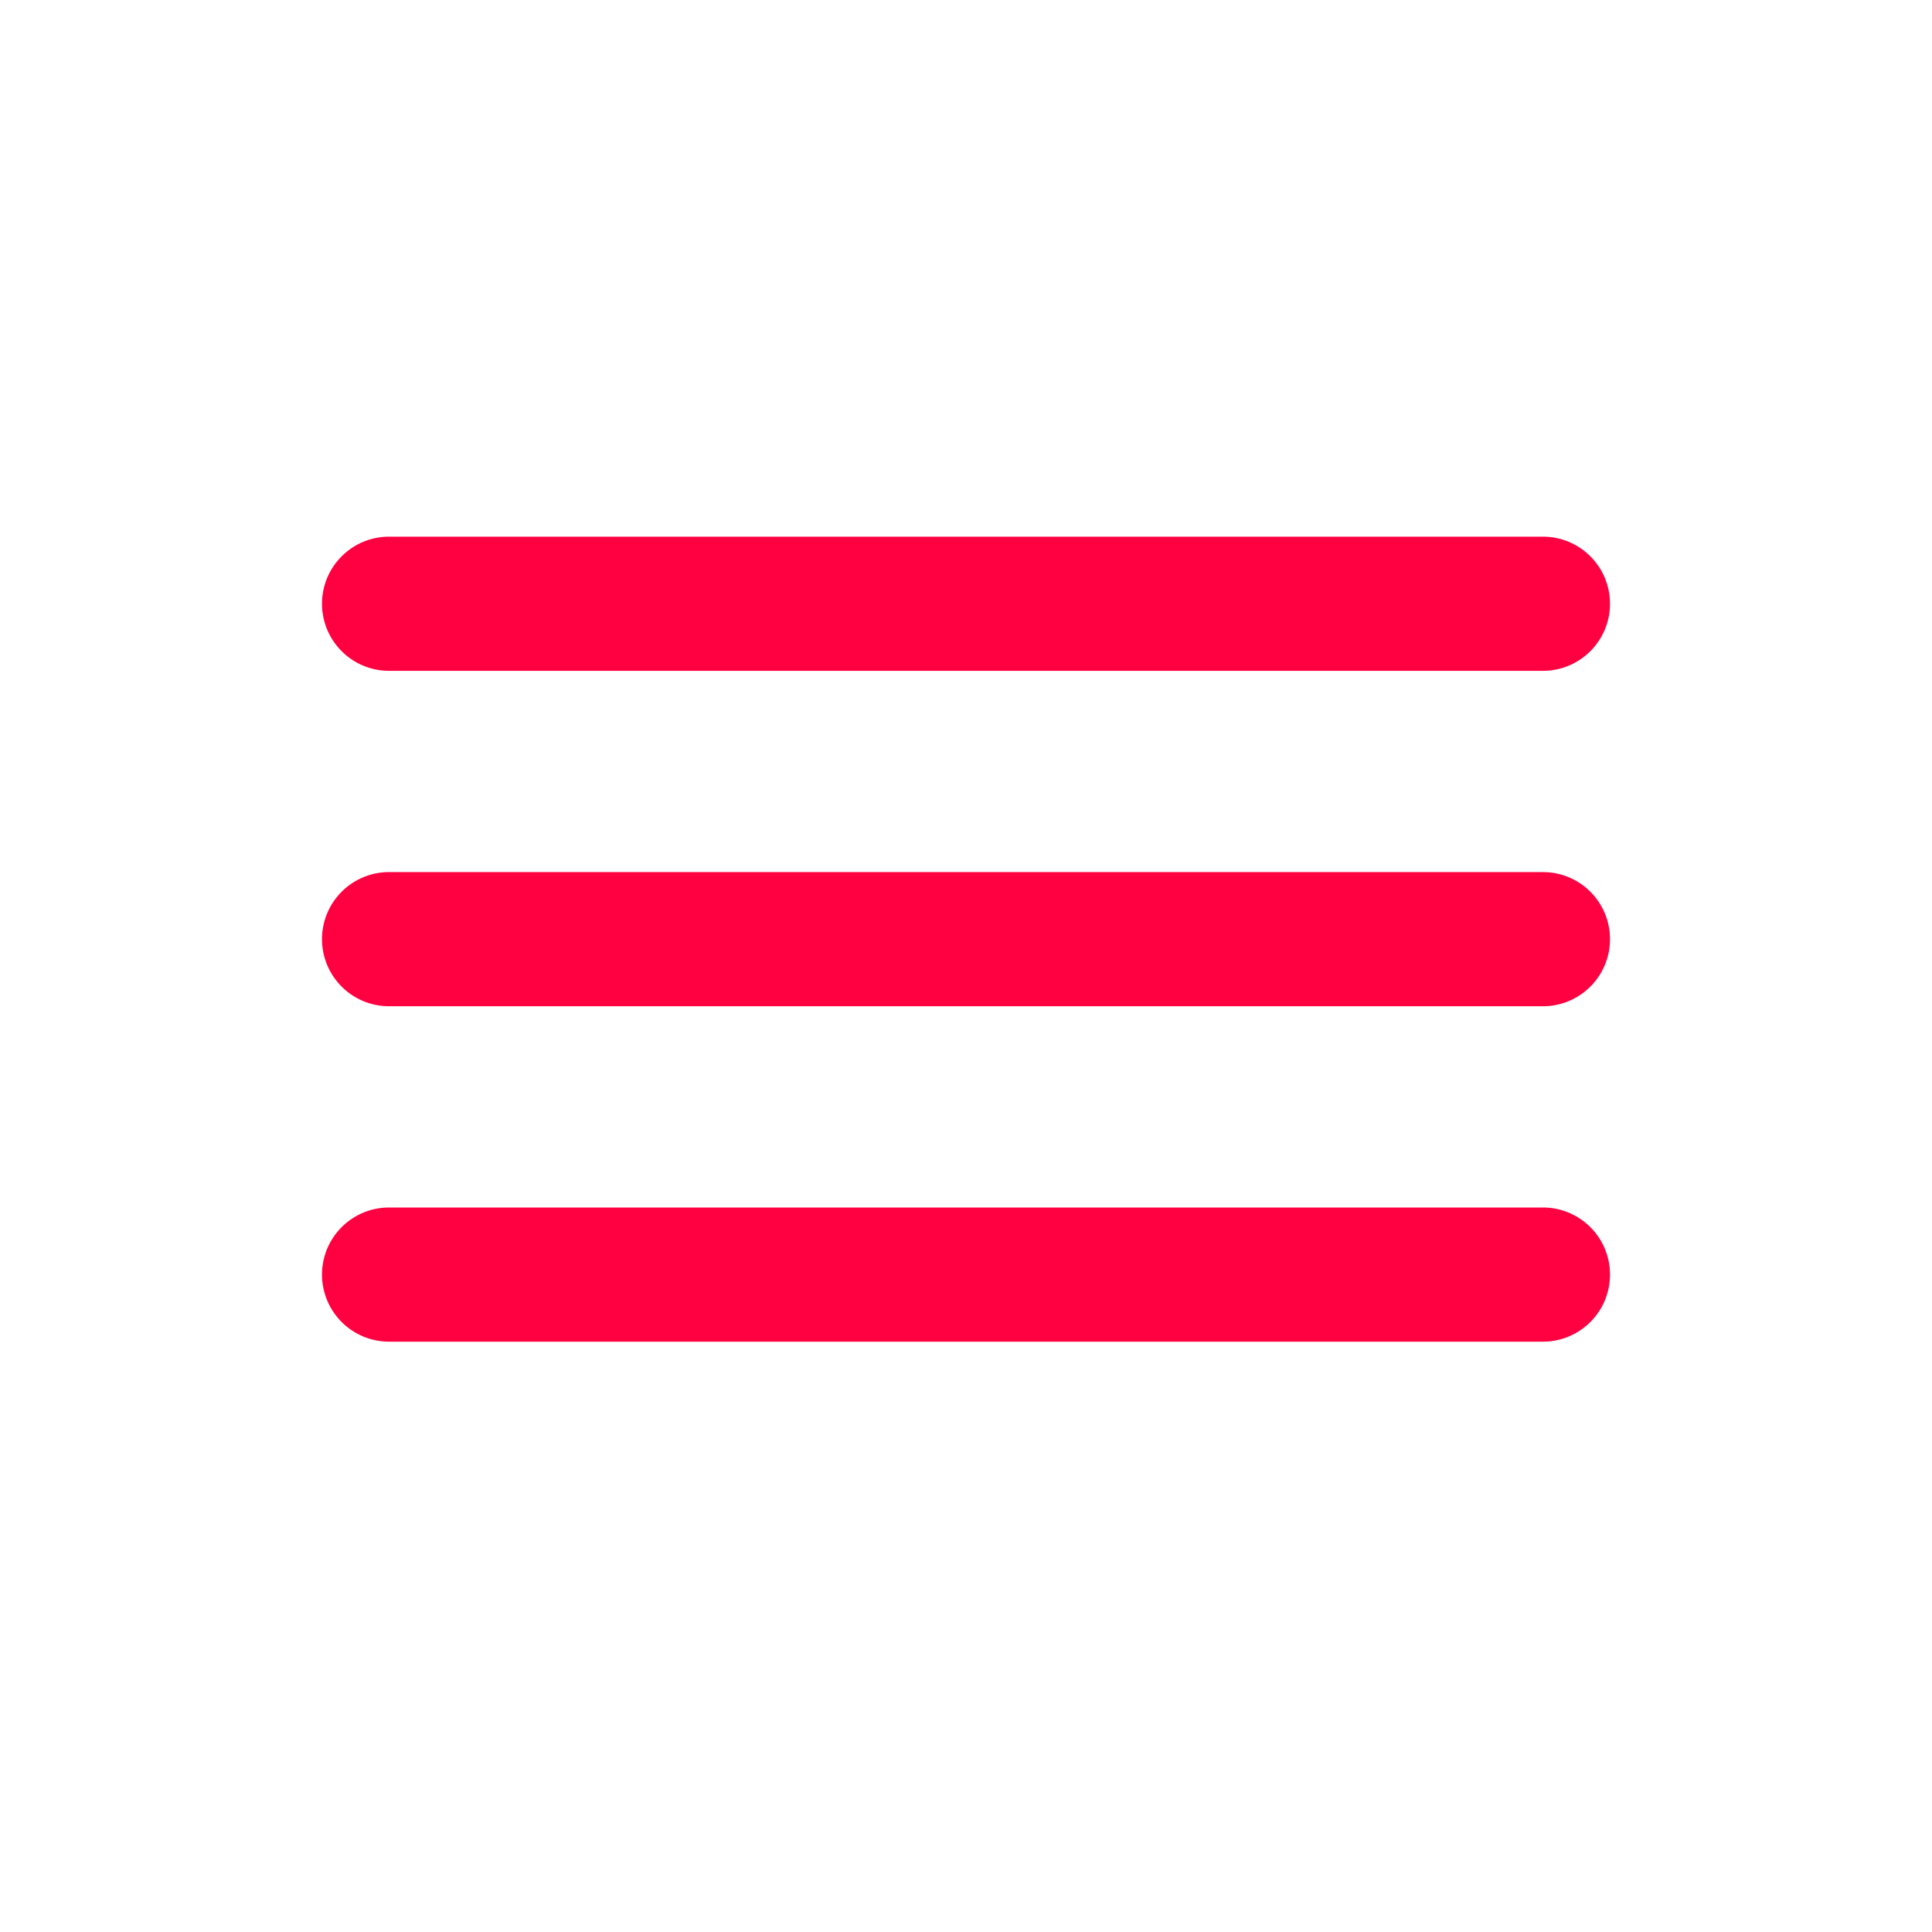 <svg xmlns="http://www.w3.org/2000/svg" width="36" height="36" fill="none"><path fill="#FF0040" d="M6 11.25c0-.69.56-1.25 1.25-1.25h21.5a1.25 1.25 0 1 1 0 2.5H7.25c-.69 0-1.25-.56-1.25-1.25Zm0 6.25c0-.69.56-1.25 1.25-1.25h21.5a1.25 1.25 0 1 1 0 2.5H7.25c-.69 0-1.25-.56-1.25-1.25ZM7.25 25a1.25 1.25 0 1 1 0-2.5h21.5a1.25 1.25 0 1 1 0 2.5H7.25Z"/></svg>